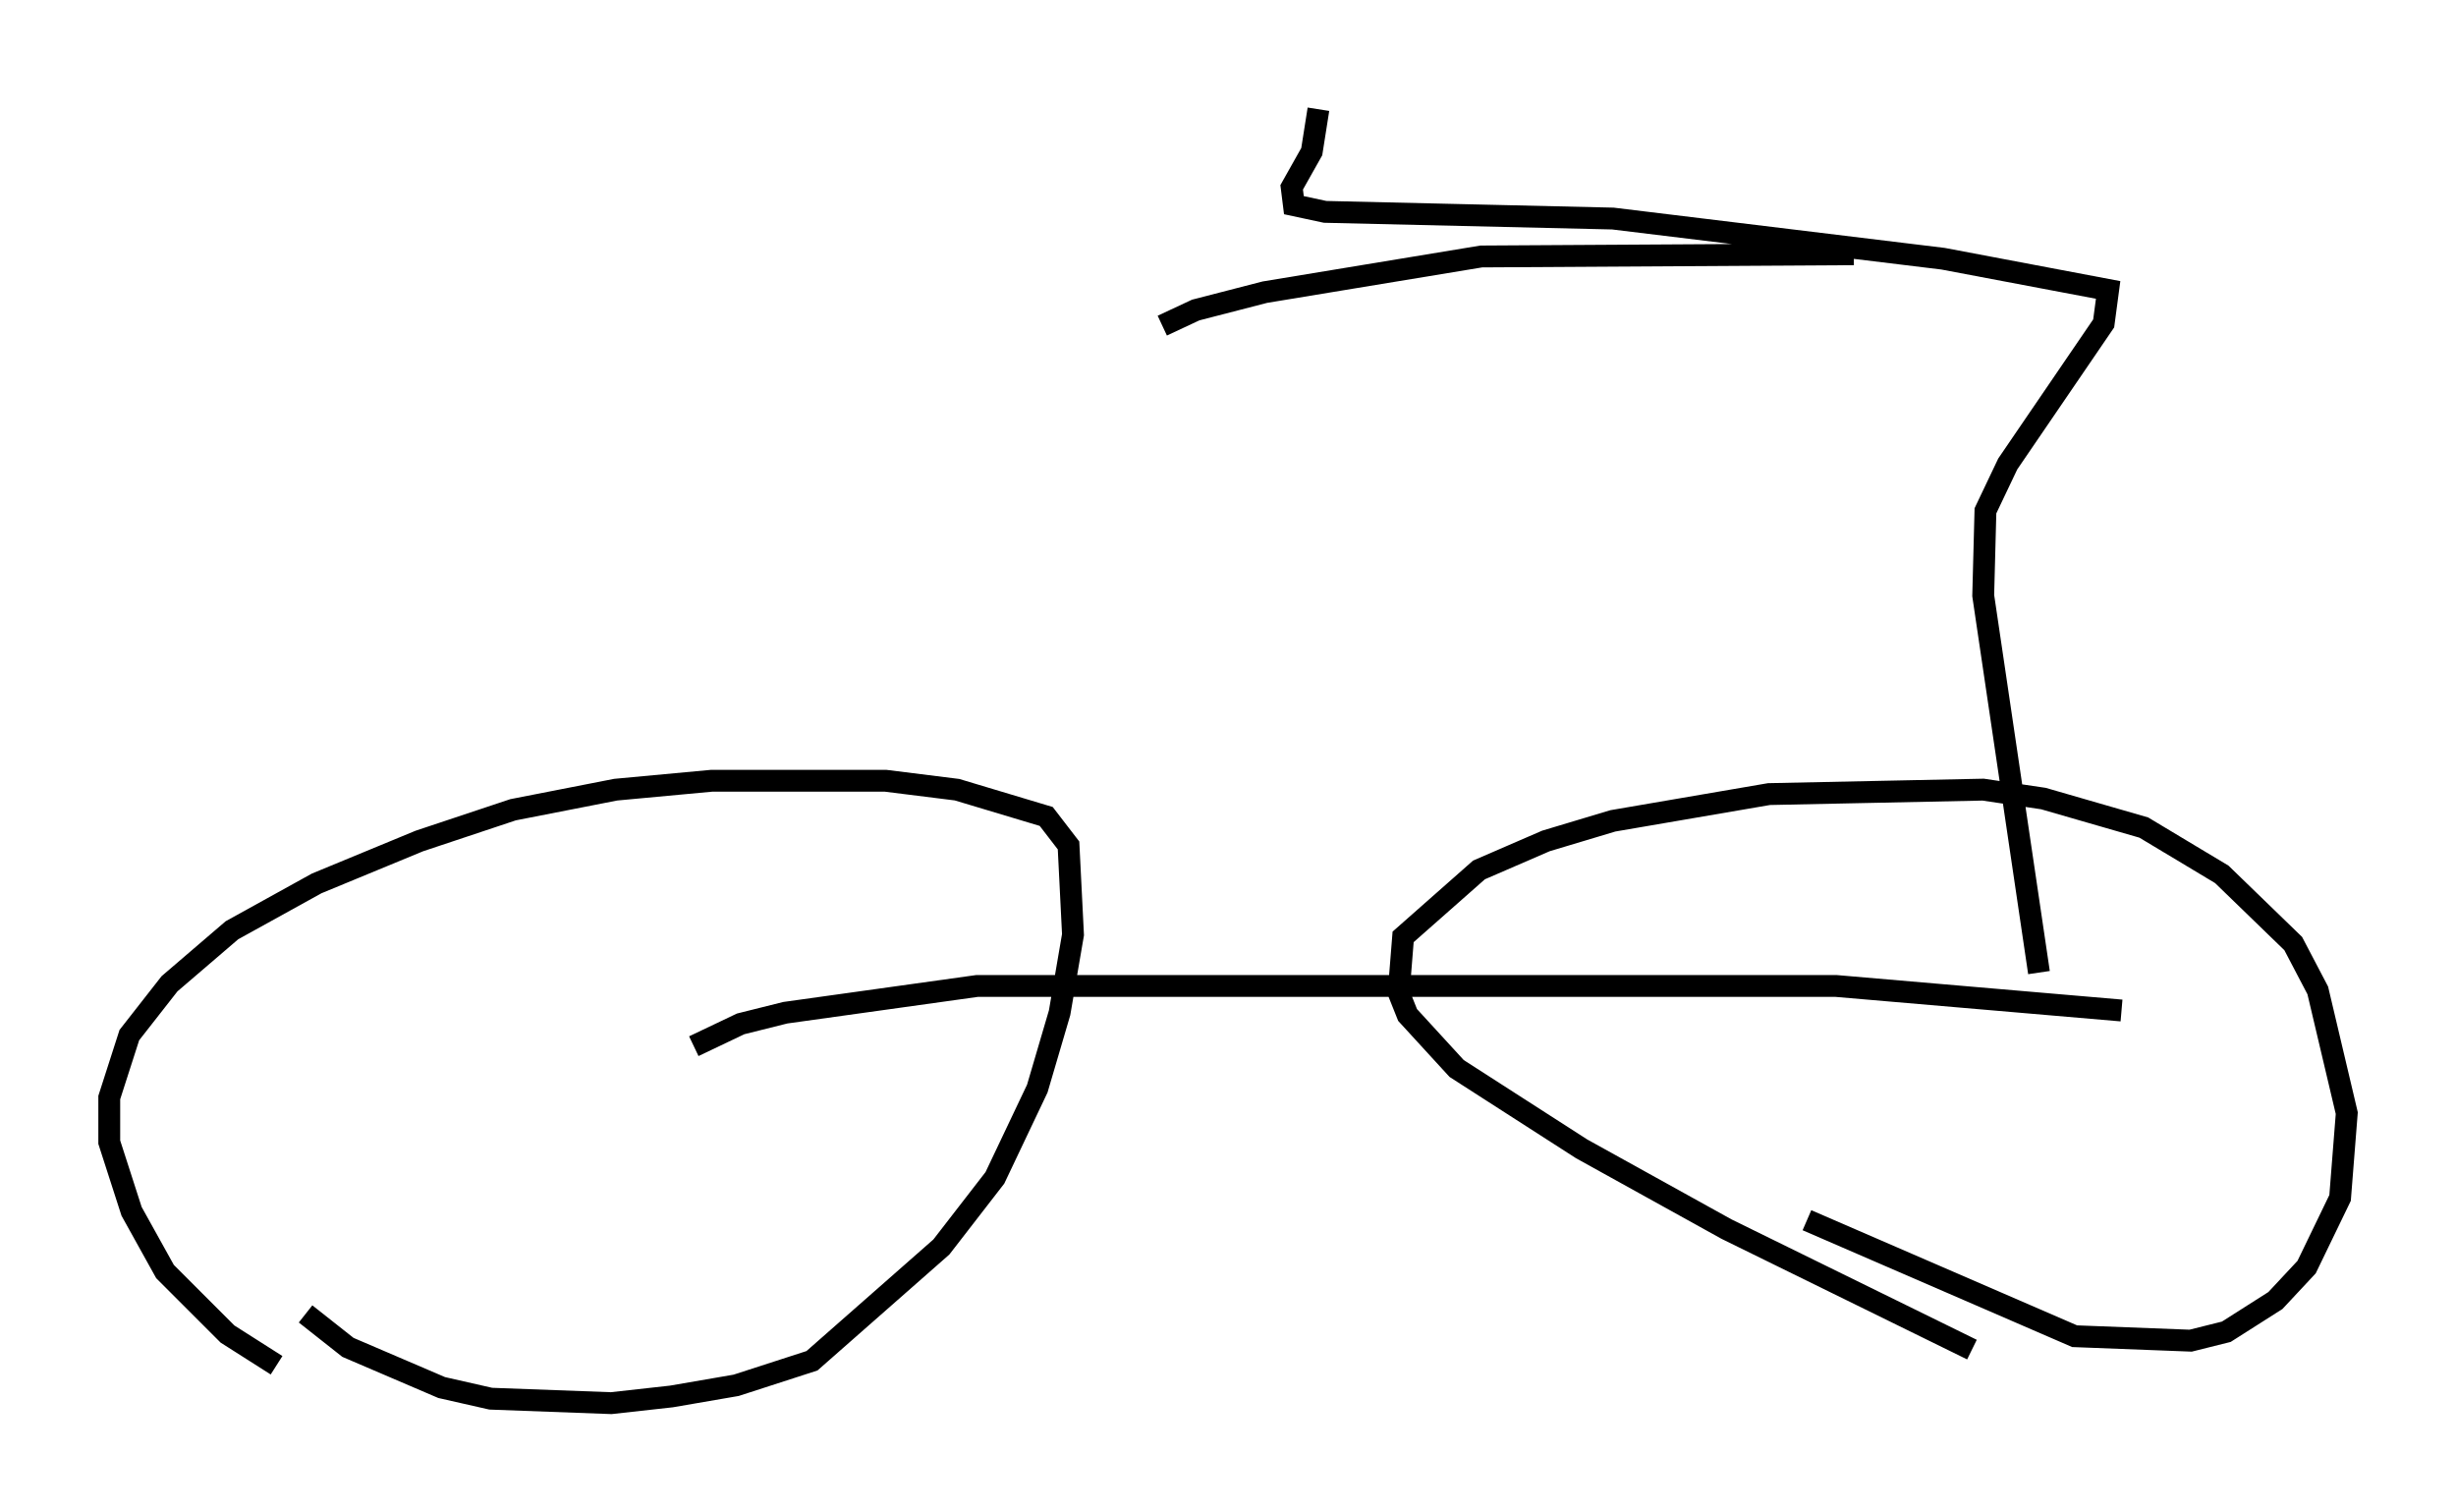 <?xml version="1.0" encoding="utf-8" ?>
<svg baseProfile="full" height="69.209" version="1.1" width="112.391" xmlns="http://www.w3.org/2000/svg" xmlns:ev="http://www.w3.org/2001/xml-events" xmlns:xlink="http://www.w3.org/1999/xlink"><defs /><rect fill="white" height="69.209" width="112.391" x="0" y="0" /><path d="M17.046, 63.392 m-4.39, -0.919 l-2.246, -1.429 -2.858, -2.858 l-1.531, -2.756 -1.021, -3.165 l0.0, -2.042 0.919, -2.858 l1.838, -2.348 2.858, -2.45 l3.879, -2.144 4.696, -1.94 l4.288, -1.429 4.696, -0.919 l4.39, -0.408 7.963, 0.0 l3.267, 0.408 4.083, 1.225 l1.021, 1.327 0.204, 4.083 l-0.613, 3.573 -1.021, 3.471 l-1.94, 4.083 -2.45, 3.165 l-5.921, 5.206 -3.471, 1.123 l-2.96, 0.51 -2.756, 0.306 l-5.513, -0.204 -2.246, -0.51 l-4.288, -1.838 -1.94, -1.531 m76.257, 1.633 l-11.229, -5.513 -6.635, -3.675 l-5.717, -3.675 -2.246, -2.45 l-0.408, -1.021 0.204, -2.552 l3.471, -3.063 3.063, -1.327 l3.063, -0.919 7.146, -1.225 l9.8, -0.204 2.756, 0.408 l4.594, 1.327 3.573, 2.144 l3.267, 3.165 1.123, 2.144 l1.327, 5.615 -0.306, 3.879 l-1.531, 3.165 -1.429, 1.531 l-2.246, 1.429 -1.633, 0.408 l-5.308, -0.204 -12.25, -5.308 m-50.94, -7.963 l2.144, -1.021 2.042, -0.51 l8.779, -1.225 39.303, 0.0 l13.067, 1.123 m-3.777, -1.735 l-2.552, -17.252 0.102, -3.879 l1.021, -2.144 4.39, -6.431 l0.204, -1.531 -7.554, -1.429 l-15.109, -1.838 -13.169, -0.306 l-1.429, -0.306 -0.102, -0.817 l0.919, -1.633 0.306, -1.94 m24.5, 6.635 l-17.048, 0.102 -9.902, 1.633 l-3.165, 0.817 -1.531, 0.715 " fill="none" stroke="black" stroke-width="1" /></svg>